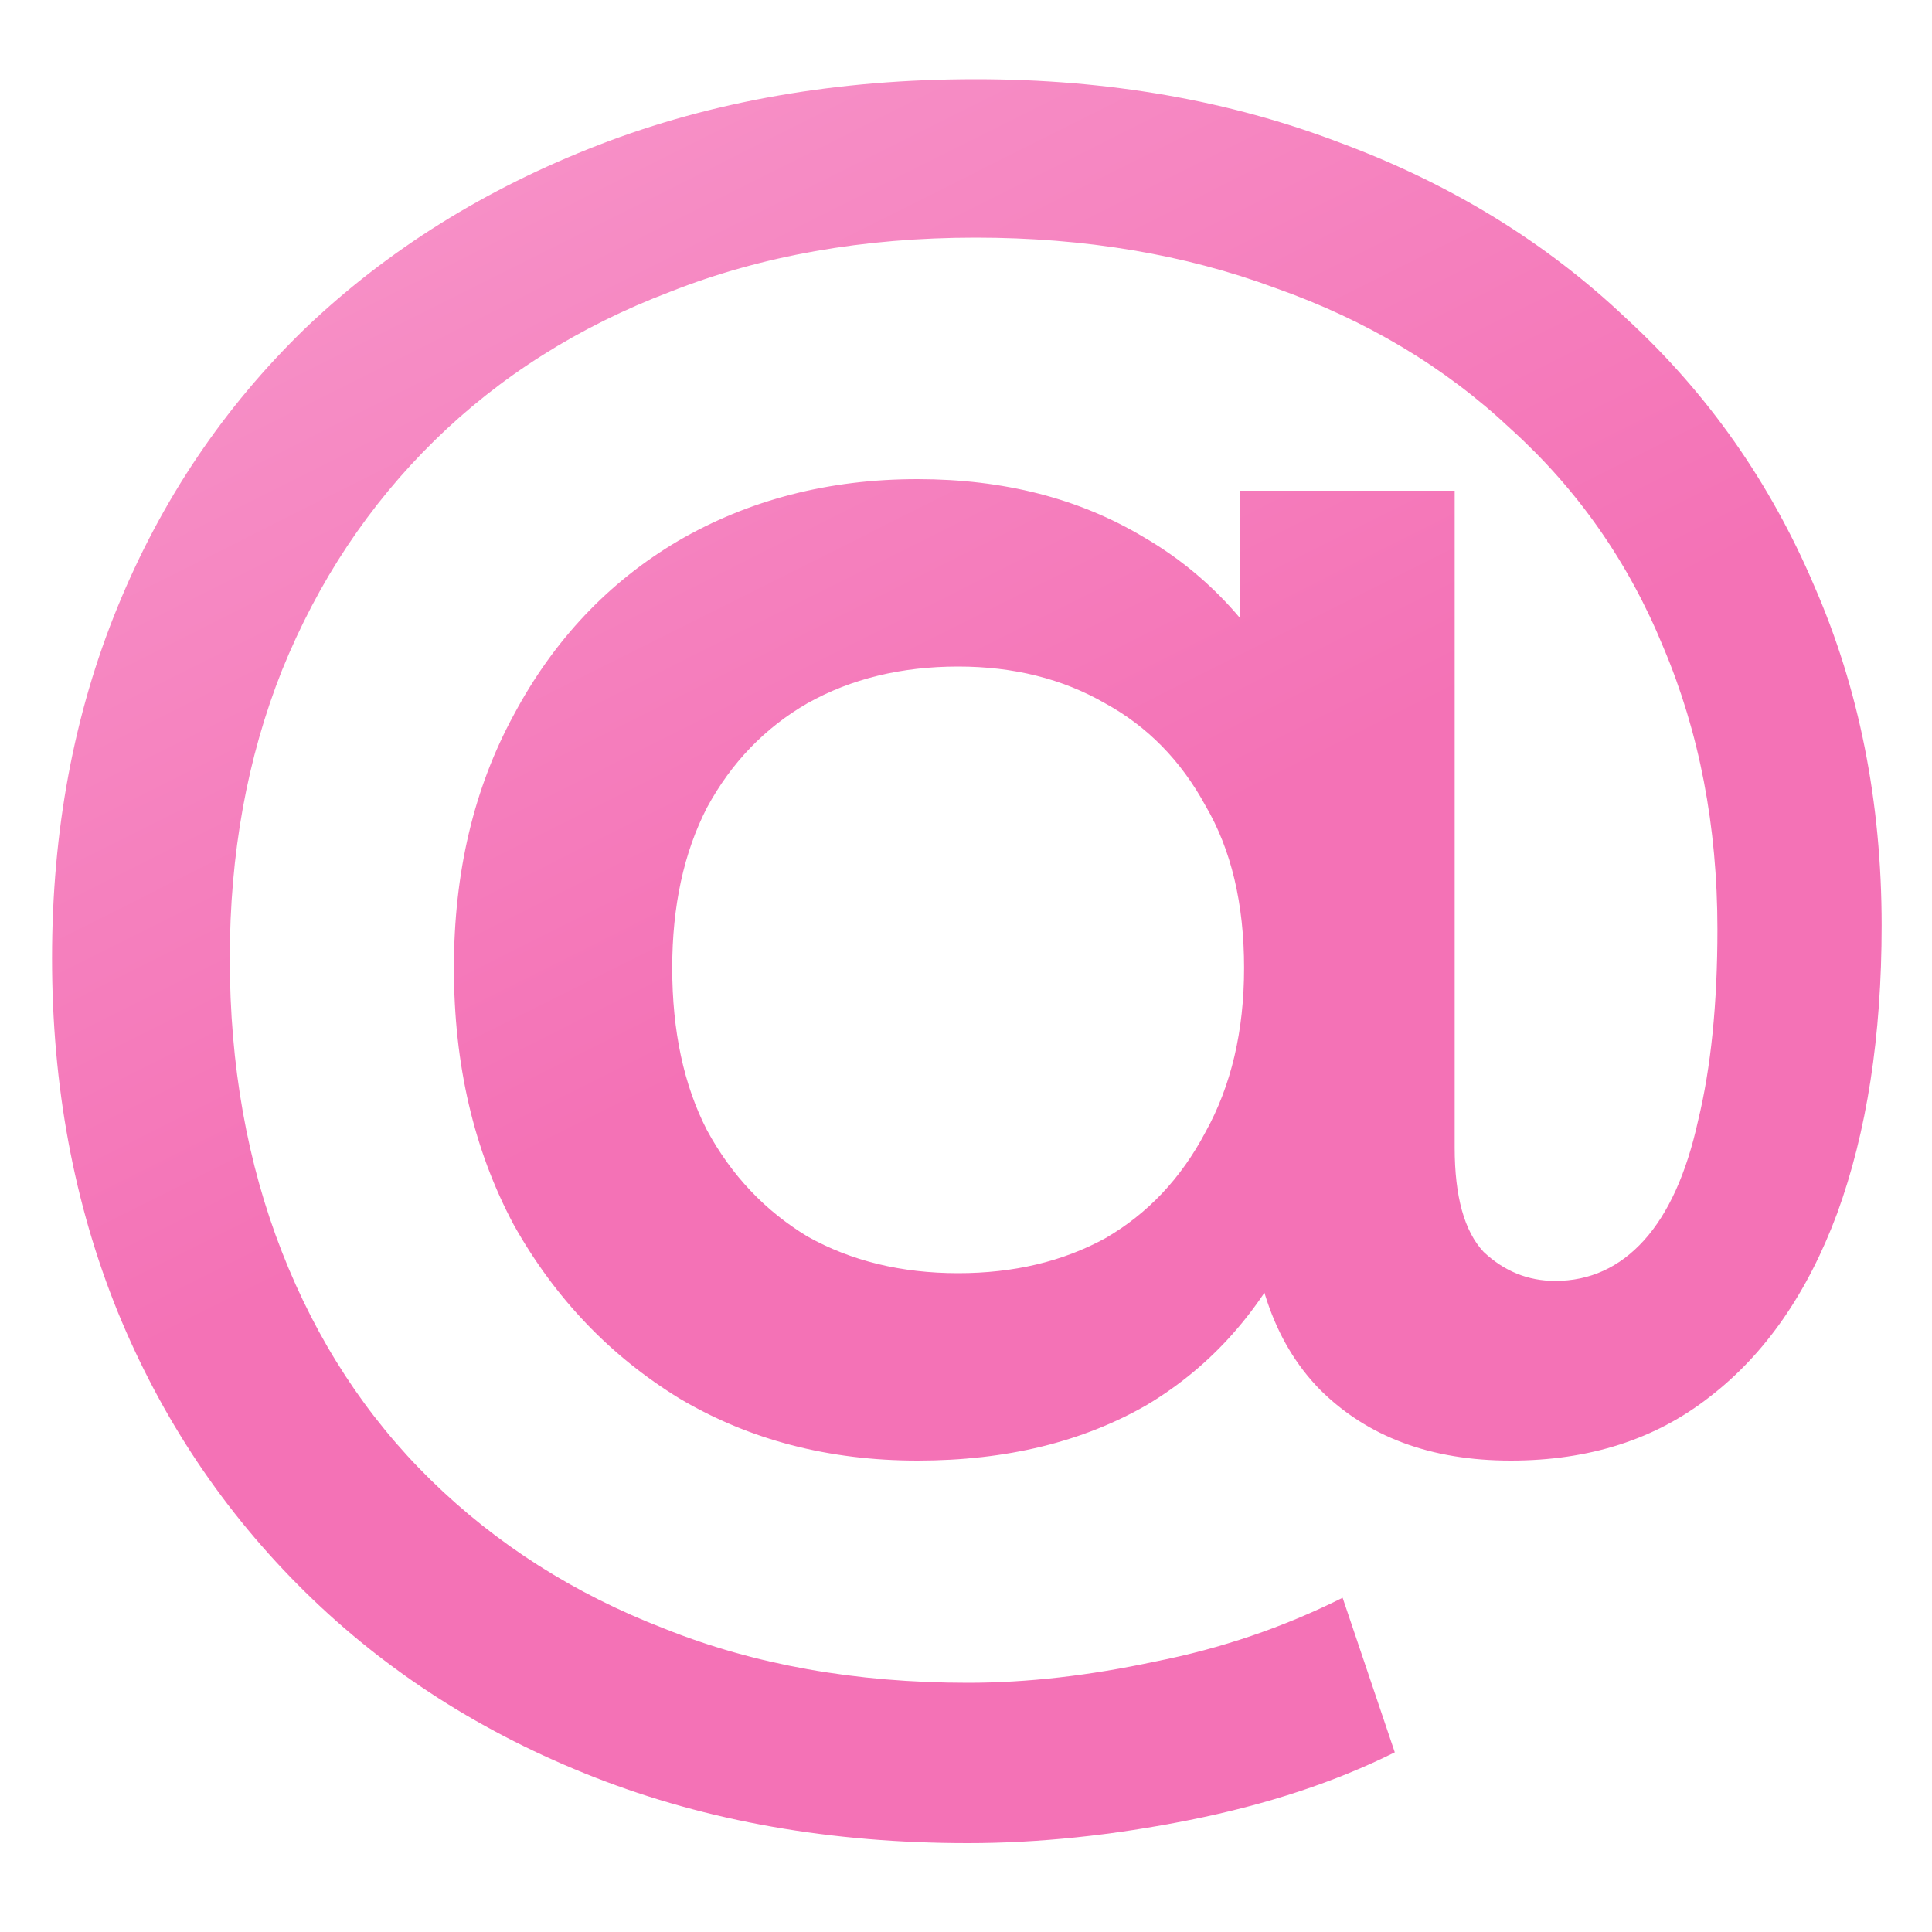<svg width="16" height="16" viewBox="0 0 16 16" fill="none" xmlns="http://www.w3.org/2000/svg">
<path d="M8.015 15.264C6.884 15.264 5.855 15.083 4.927 14.72C3.999 14.357 3.199 13.845 2.527 13.184C1.855 12.523 1.337 11.749 0.975 10.864C0.612 9.968 0.431 8.992 0.431 7.936C0.431 6.88 0.612 5.909 0.975 5.024C1.337 4.139 1.855 3.371 2.527 2.72C3.209 2.069 4.02 1.563 4.959 1.2C5.897 0.837 6.937 0.656 8.079 0.656C9.177 0.656 10.185 0.832 11.103 1.184C12.02 1.525 12.809 2.011 13.471 2.64C14.143 3.259 14.66 3.995 15.023 4.848C15.396 5.701 15.583 6.64 15.583 7.664C15.583 8.581 15.46 9.376 15.215 10.048C14.969 10.709 14.617 11.216 14.159 11.568C13.711 11.92 13.161 12.096 12.511 12.096C11.849 12.096 11.321 11.899 10.927 11.504C10.543 11.109 10.351 10.539 10.351 9.792V8.88L10.415 7.968L10.271 5.888V4.064H12.047V9.504C12.047 9.909 12.127 10.197 12.287 10.368C12.457 10.528 12.655 10.608 12.879 10.608C13.167 10.608 13.412 10.496 13.615 10.272C13.817 10.048 13.967 9.717 14.063 9.28C14.169 8.843 14.223 8.315 14.223 7.696C14.223 6.843 14.073 6.064 13.775 5.36C13.487 4.656 13.065 4.053 12.511 3.552C11.967 3.04 11.316 2.651 10.559 2.384C9.812 2.107 8.985 1.968 8.079 1.968C7.151 1.968 6.308 2.117 5.551 2.416C4.793 2.704 4.143 3.115 3.599 3.648C3.055 4.181 2.633 4.816 2.335 5.552C2.047 6.277 1.903 7.072 1.903 7.936C1.903 8.821 2.047 9.632 2.335 10.368C2.623 11.104 3.033 11.733 3.567 12.256C4.111 12.789 4.756 13.2 5.503 13.488C6.249 13.787 7.087 13.936 8.015 13.936C8.505 13.936 9.023 13.877 9.567 13.76C10.111 13.653 10.628 13.477 11.119 13.232L11.551 14.512C11.06 14.757 10.495 14.944 9.855 15.072C9.215 15.2 8.601 15.264 8.015 15.264ZM7.599 12.096C6.863 12.096 6.207 11.925 5.631 11.584C5.055 11.232 4.596 10.752 4.255 10.144C3.924 9.525 3.759 8.816 3.759 8.016C3.759 7.227 3.924 6.528 4.255 5.92C4.585 5.301 5.039 4.821 5.615 4.48C6.201 4.139 6.863 3.968 7.599 3.968C8.313 3.968 8.937 4.128 9.471 4.448C10.004 4.757 10.42 5.211 10.719 5.808C11.017 6.405 11.167 7.141 11.167 8.016C11.167 8.891 11.023 9.632 10.735 10.24C10.447 10.848 10.036 11.312 9.503 11.632C8.969 11.941 8.335 12.096 7.599 12.096ZM7.935 10.544C8.393 10.544 8.799 10.448 9.151 10.256C9.503 10.053 9.78 9.76 9.983 9.376C10.196 8.992 10.303 8.539 10.303 8.016C10.303 7.483 10.196 7.035 9.983 6.672C9.78 6.299 9.503 6.016 9.151 5.824C8.799 5.621 8.393 5.52 7.935 5.52C7.465 5.52 7.049 5.621 6.687 5.824C6.335 6.027 6.057 6.315 5.855 6.688C5.663 7.061 5.567 7.504 5.567 8.016C5.567 8.539 5.663 8.987 5.855 9.36C6.057 9.733 6.335 10.027 6.687 10.24C7.049 10.443 7.465 10.544 7.935 10.544Z" fill="url(#paint0_linear_2658_1311)"/>
<defs>
<linearGradient id="paint0_linear_2658_1311" x1="-3.347" y1="-1.744" x2="5.818" y2="16.546" gradientUnits="userSpaceOnUse">
<stop stop-color="#F9A8D4"/>
<stop offset="0.667" stop-color="#F472B6"/>
</linearGradient>
</defs>
</svg>
